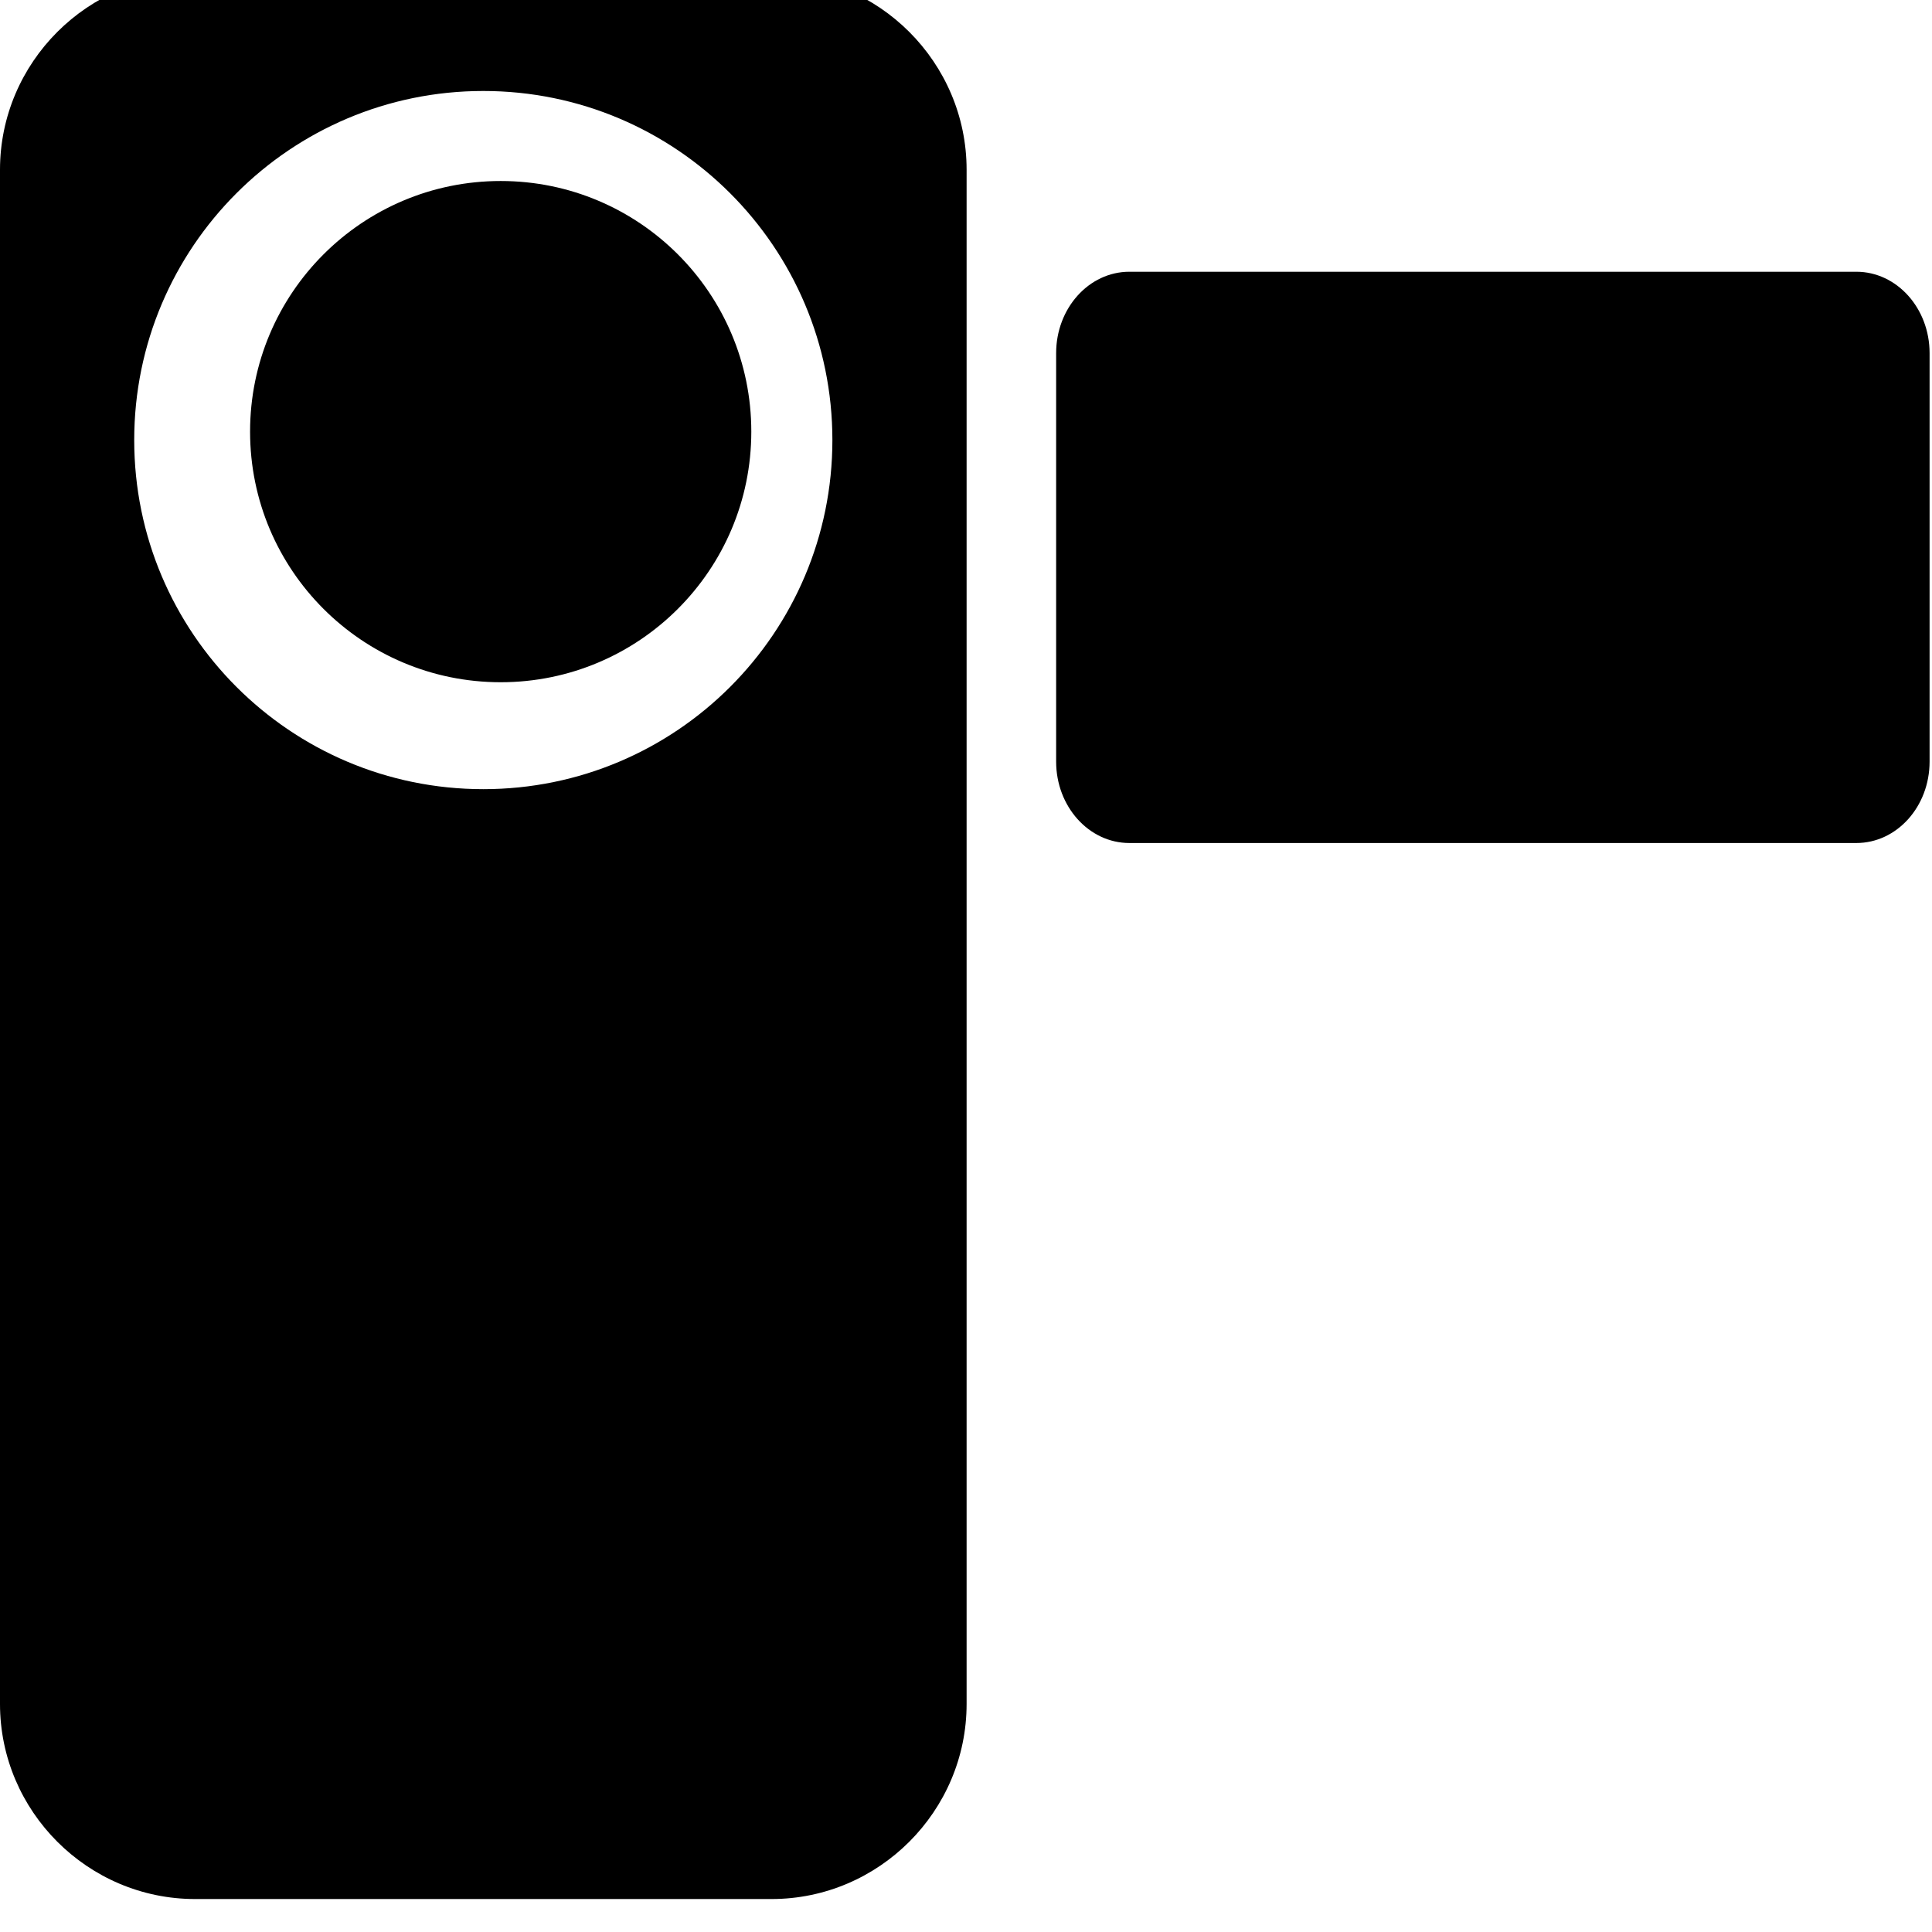 <!-- Generated by IcoMoon.io -->
<svg version="1.1" xmlns="http://www.w3.org/2000/svg" width="32" height="32" viewBox="0 0 32 32">
<title>video-camera</title>
<path d="M30.747 4.501h-12.041c-0.67 0-1.213 0.604-1.213 1.348v6.766c0 0.744 0.543 1.348 1.213 1.348h12.041c0.67 0 1.213-0.603 1.213-1.348v-6.766c-0-0.744-0.543-1.348-1.213-1.348zM12.444 7.149c0 2.292-1.858 4.151-4.151 4.151s-4.151-1.858-4.151-4.151c0-2.292 1.858-4.151 4.151-4.151s4.151 1.858 4.151 4.151zM16.010 14.852v-12.041c0-1.777-1.454-3.231-3.231-3.231h-9.548c-1.777-0-3.231 1.454-3.231 3.231v25.412c0 1.777 1.454 3.231 3.231 3.231h9.548c1.777 0 3.231-1.454 3.231-3.231v-0.147zM8.005 13.071c-3.193 0-5.782-2.589-5.782-5.782s2.589-5.782 5.782-5.782c3.193 0 5.782 2.589 5.782 5.782s-2.589 5.782-5.782 5.782z"></path>
</svg>
